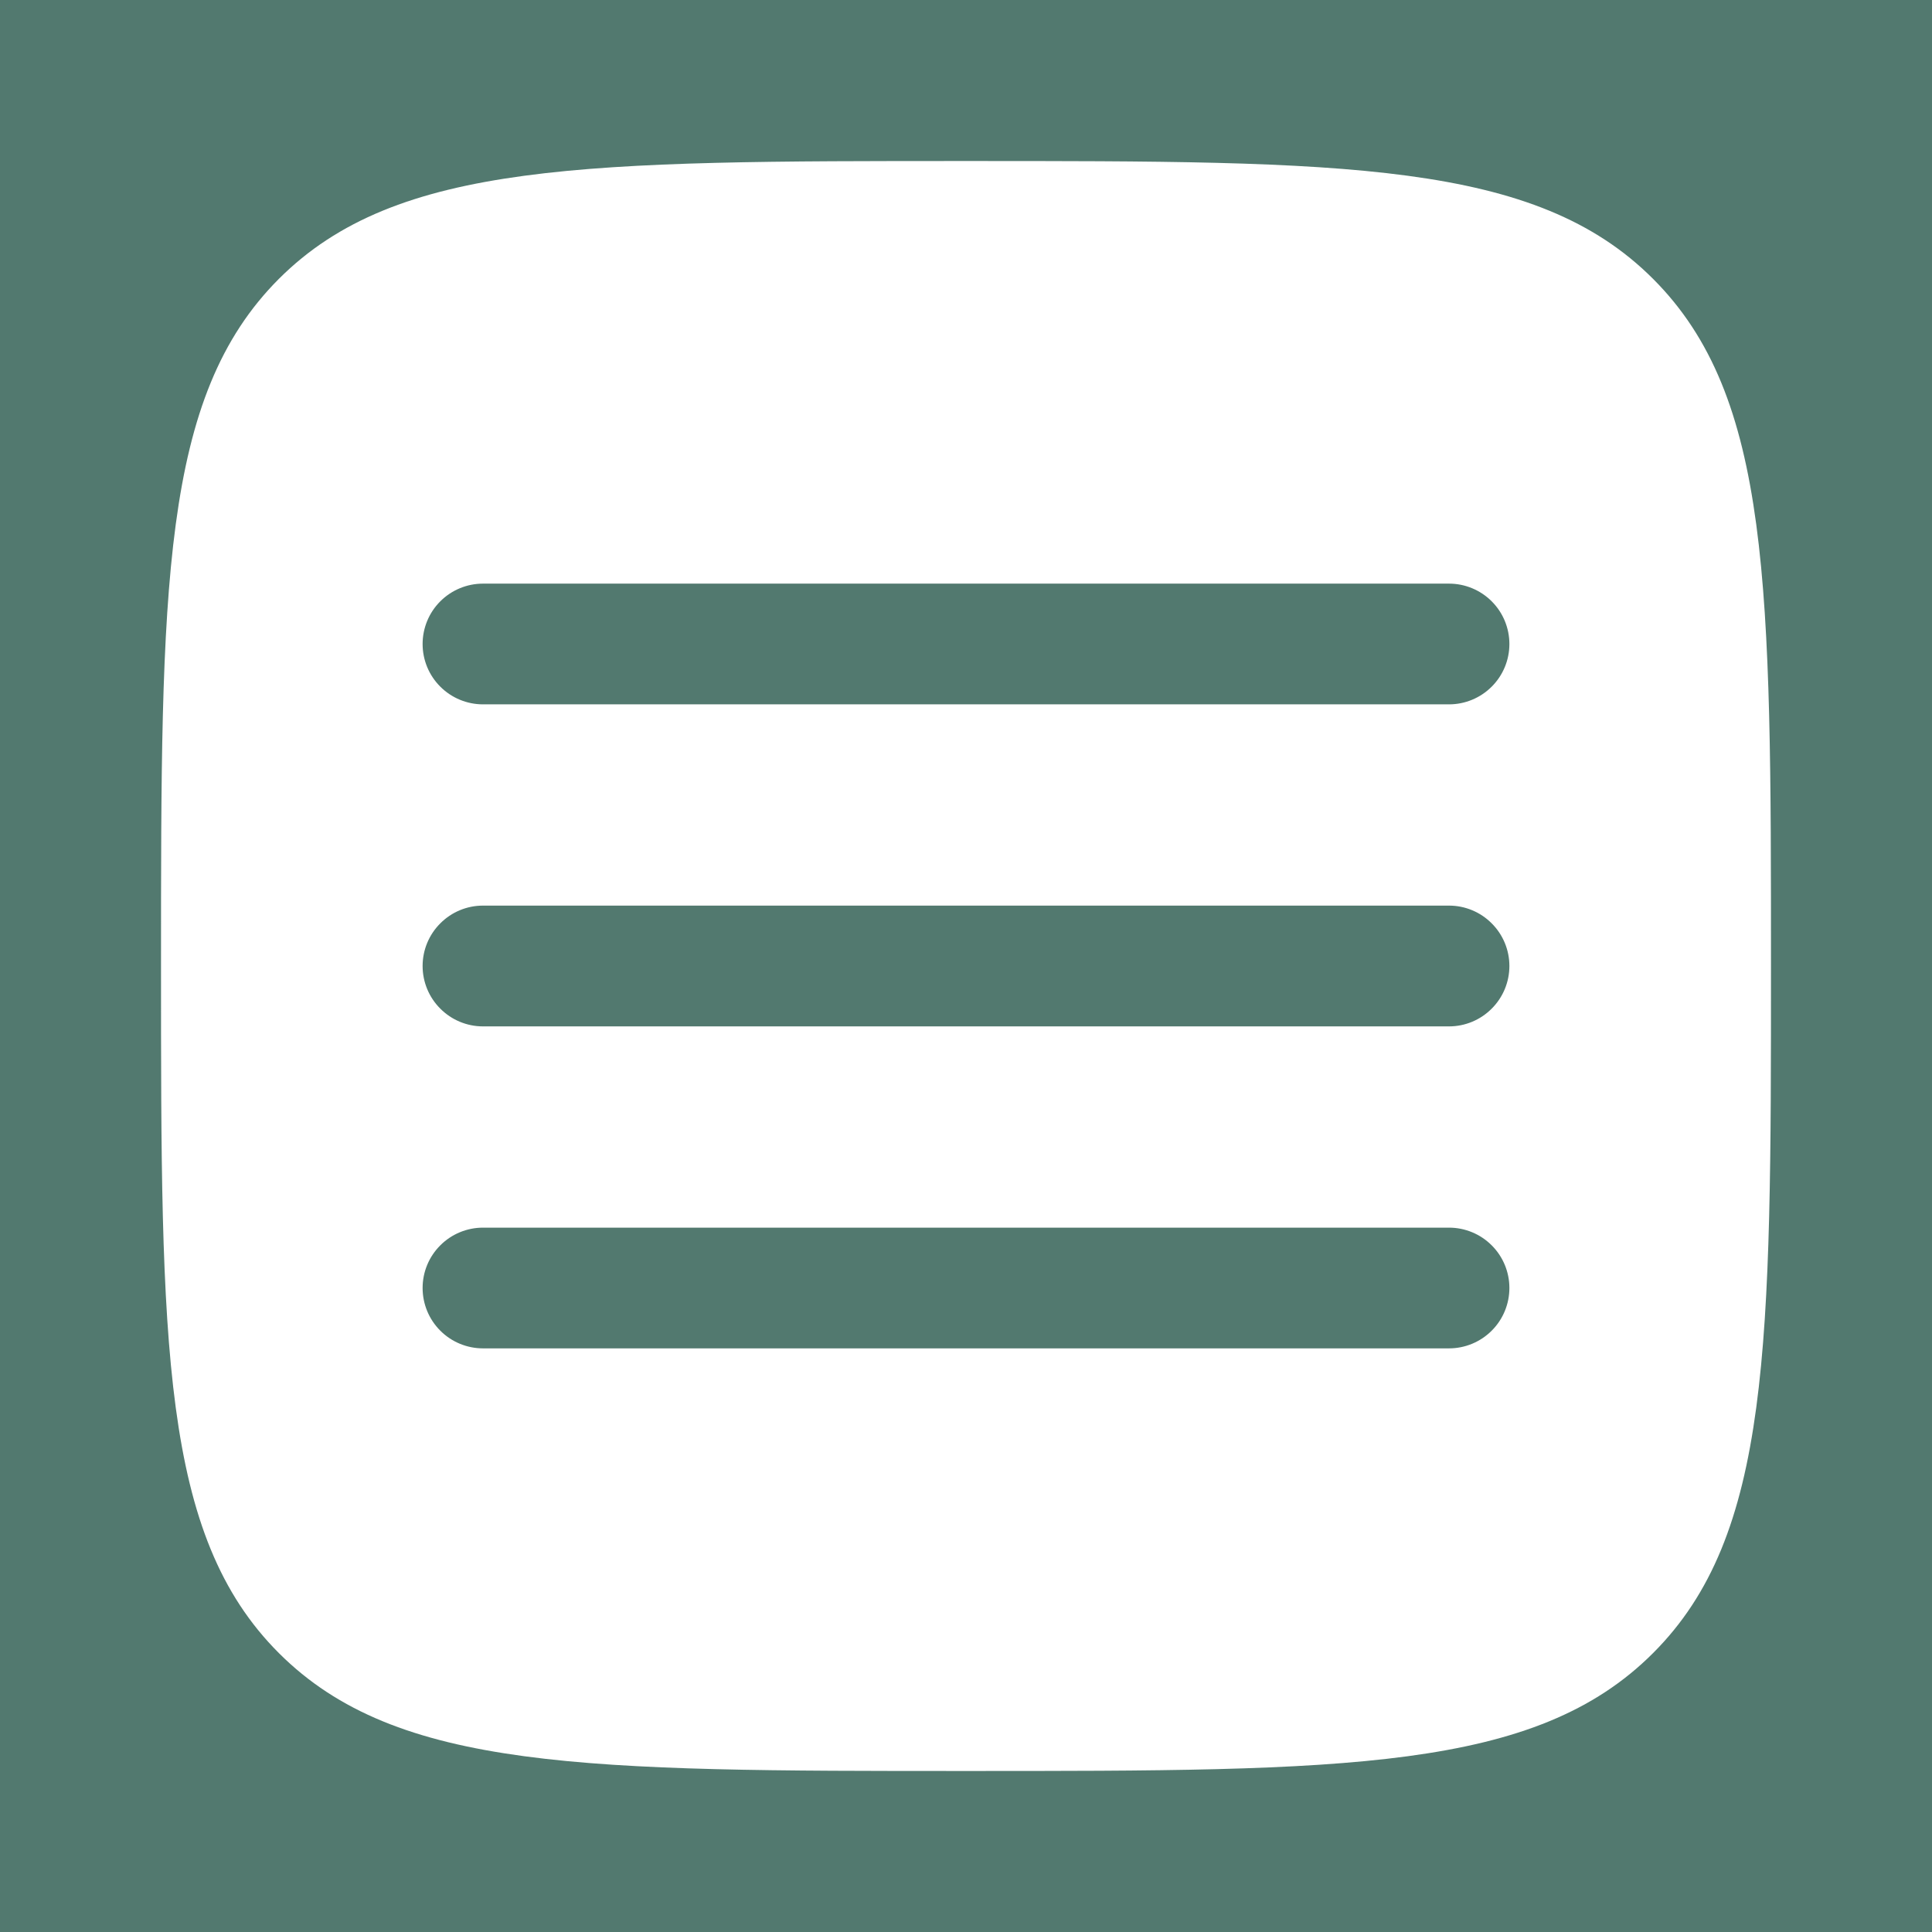 <svg width="35" height="35" viewBox="0 0 35 35" fill="none" xmlns="http://www.w3.org/2000/svg">
<rect width="35" height="35" fill="#52796F"/>
<path fill-rule="evenodd" clip-rule="evenodd" d="M5.052 29.947C7.19 32.083 10.625 32.083 17.5 32.083C24.375 32.083 27.812 32.083 29.947 29.947C32.083 27.813 32.083 24.375 32.083 17.5C32.083 10.625 32.083 7.188 29.947 5.052C27.813 2.917 24.375 2.917 17.5 2.917C10.625 2.917 7.188 2.917 5.052 5.052C2.917 7.19 2.917 10.625 2.917 17.5C2.917 24.375 2.917 27.812 5.052 29.947ZM27.344 23.333C27.344 23.623 27.229 23.902 27.023 24.107C26.818 24.312 26.54 24.427 26.25 24.427H8.75C8.46 24.427 8.182 24.312 7.977 24.107C7.771 23.902 7.656 23.623 7.656 23.333C7.656 23.043 7.771 22.765 7.977 22.56C8.182 22.355 8.46 22.24 8.75 22.24H26.25C26.54 22.24 26.818 22.355 27.023 22.56C27.229 22.765 27.344 23.043 27.344 23.333ZM26.25 18.594C26.54 18.594 26.818 18.479 27.023 18.273C27.229 18.068 27.344 17.79 27.344 17.5C27.344 17.21 27.229 16.932 27.023 16.727C26.818 16.521 26.54 16.406 26.25 16.406H8.75C8.46 16.406 8.182 16.521 7.977 16.727C7.771 16.932 7.656 17.21 7.656 17.5C7.656 17.79 7.771 18.068 7.977 18.273C8.182 18.479 8.46 18.594 8.75 18.594H26.25ZM27.344 11.667C27.344 11.957 27.229 12.235 27.023 12.44C26.818 12.645 26.54 12.76 26.25 12.76H8.75C8.46 12.76 8.182 12.645 7.977 12.44C7.771 12.235 7.656 11.957 7.656 11.667C7.656 11.377 7.771 11.098 7.977 10.893C8.182 10.688 8.46 10.573 8.75 10.573H26.25C26.54 10.573 26.818 10.688 27.023 10.893C27.229 11.098 27.344 11.377 27.344 11.667Z" fill="white"/>
</svg>
